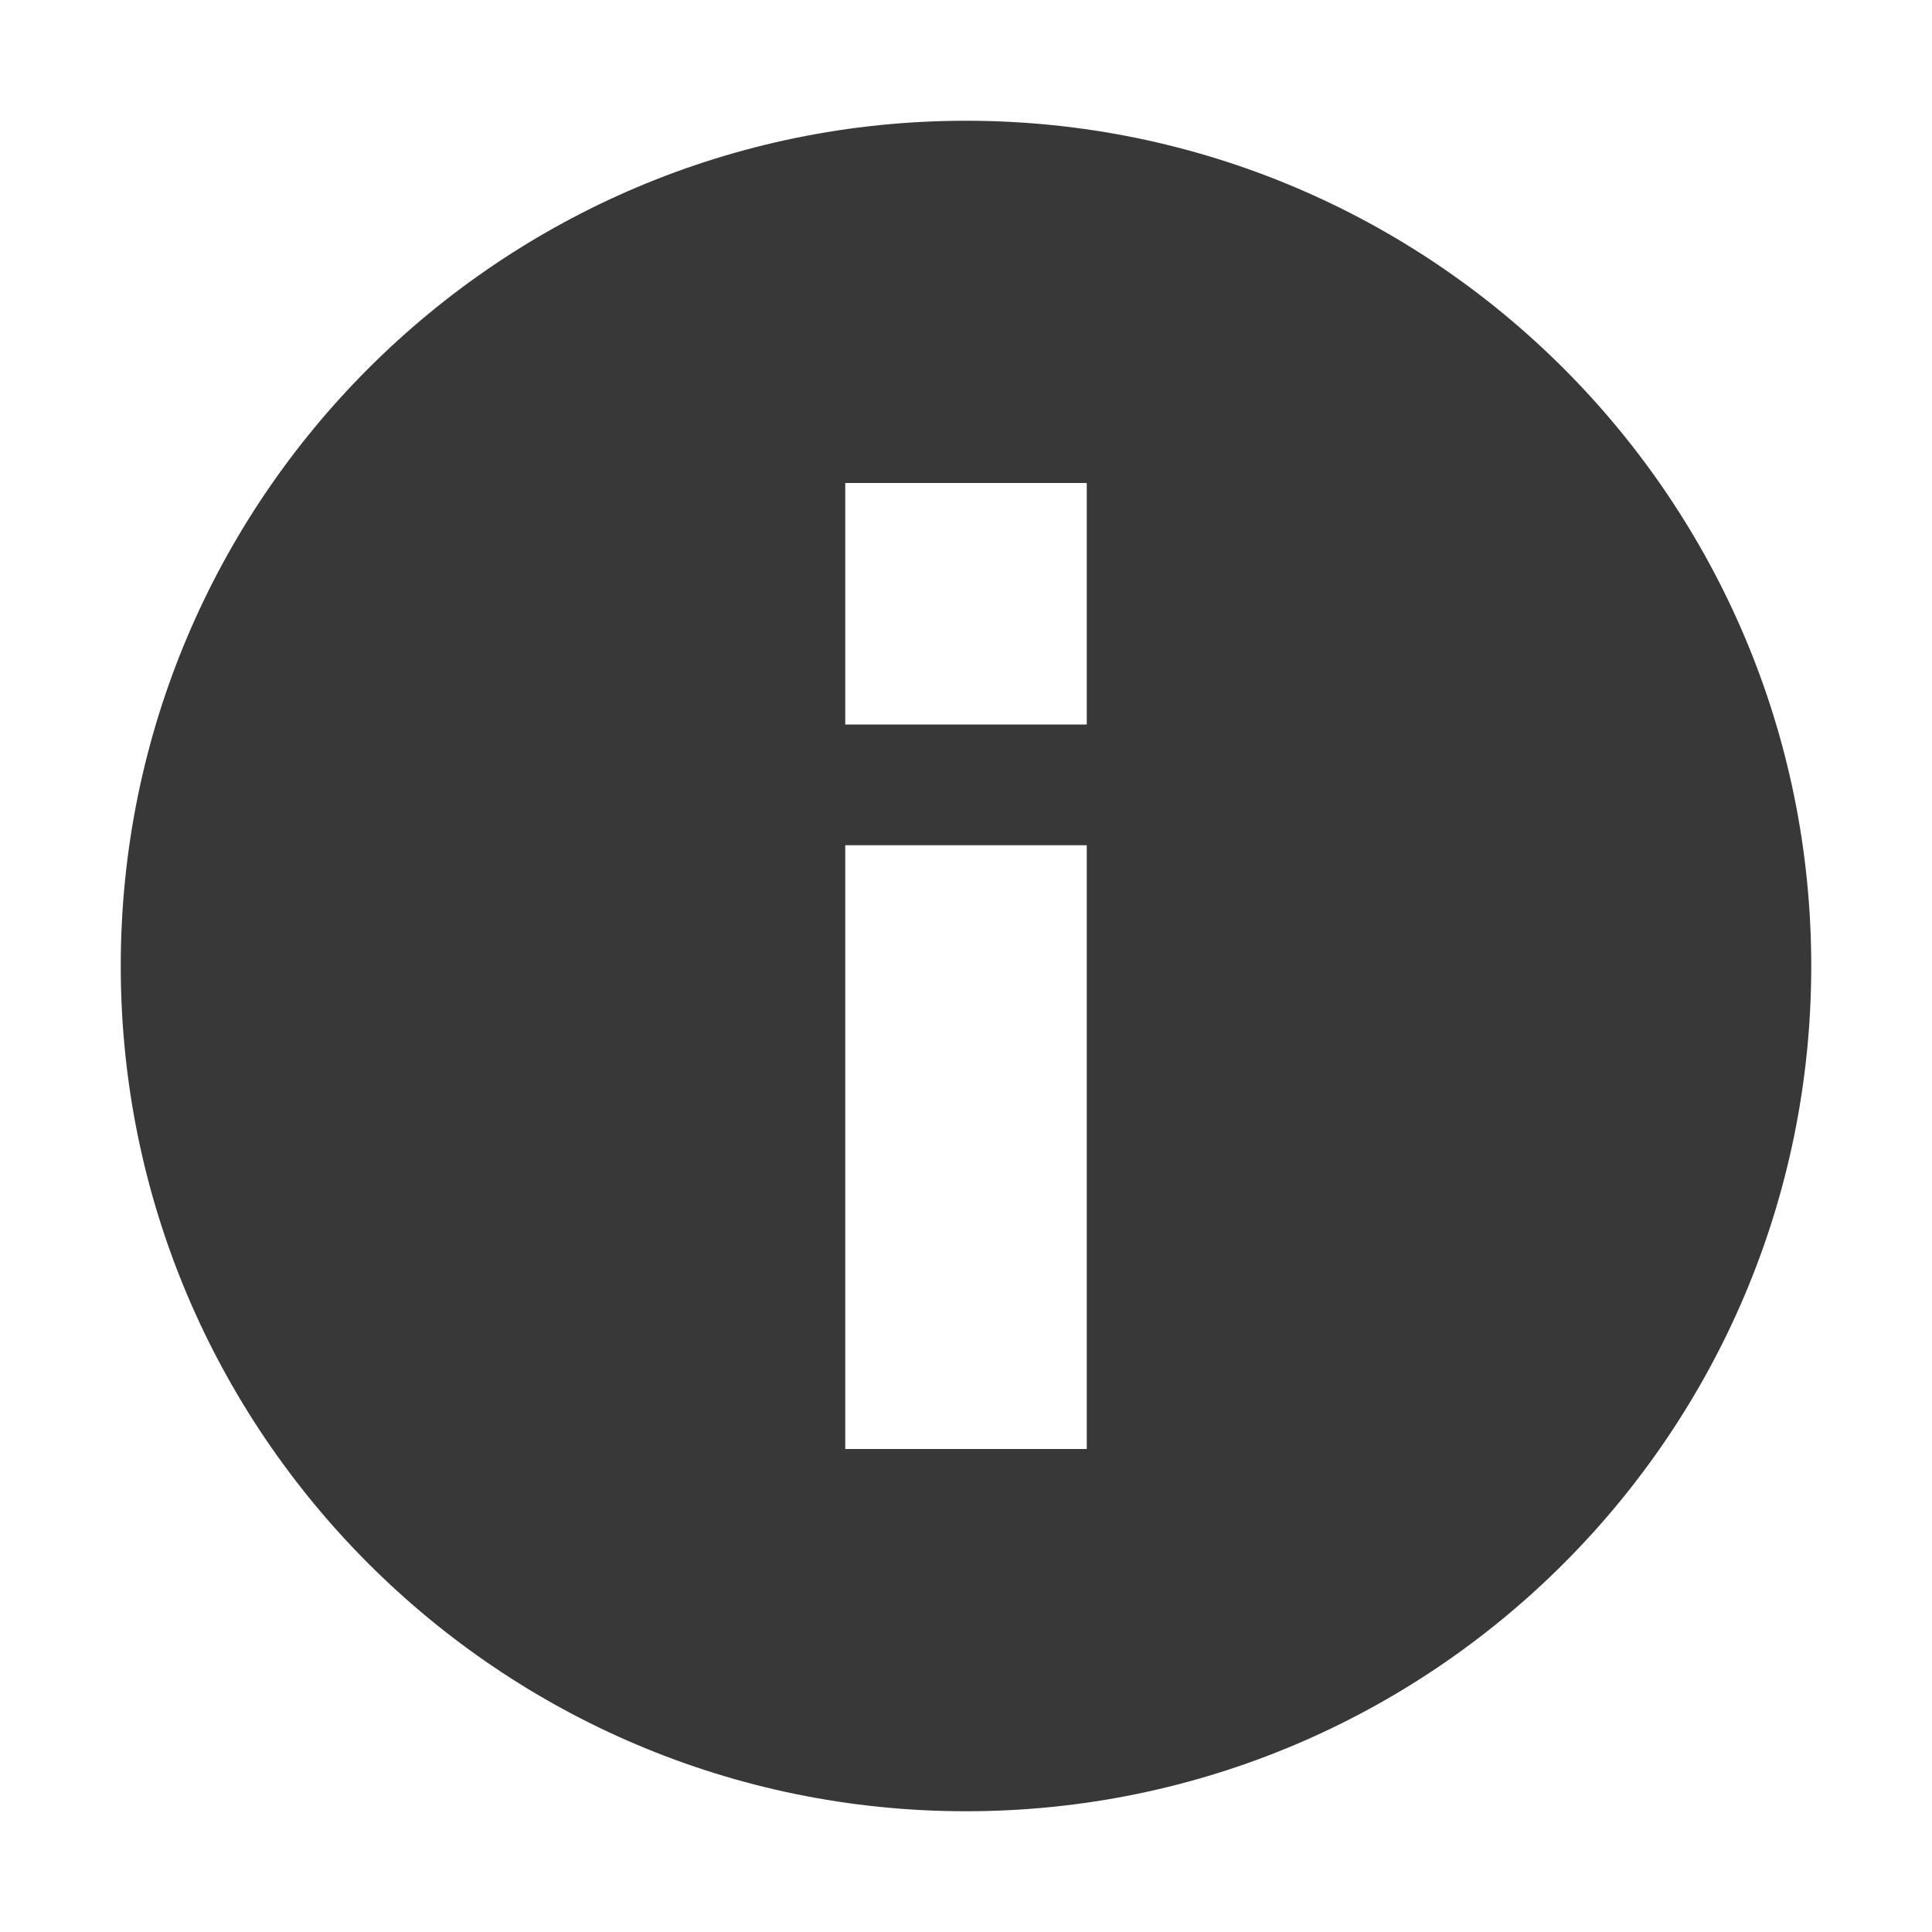 <svg width="16" height="16" viewBox="0 0 16 16" fill="none" xmlns="http://www.w3.org/2000/svg">
<path d="M8 15C11.864 15 15 11.864 15 8C15 4.136 11.864 1 8 1C4.136 1 1 4.136 1 8C1 11.864 4.136 15 8 15ZM7 4L9 4L9 6L7 6V4ZM7 7H9V12H7L7 7Z" fill="#383838"/>
</svg>
